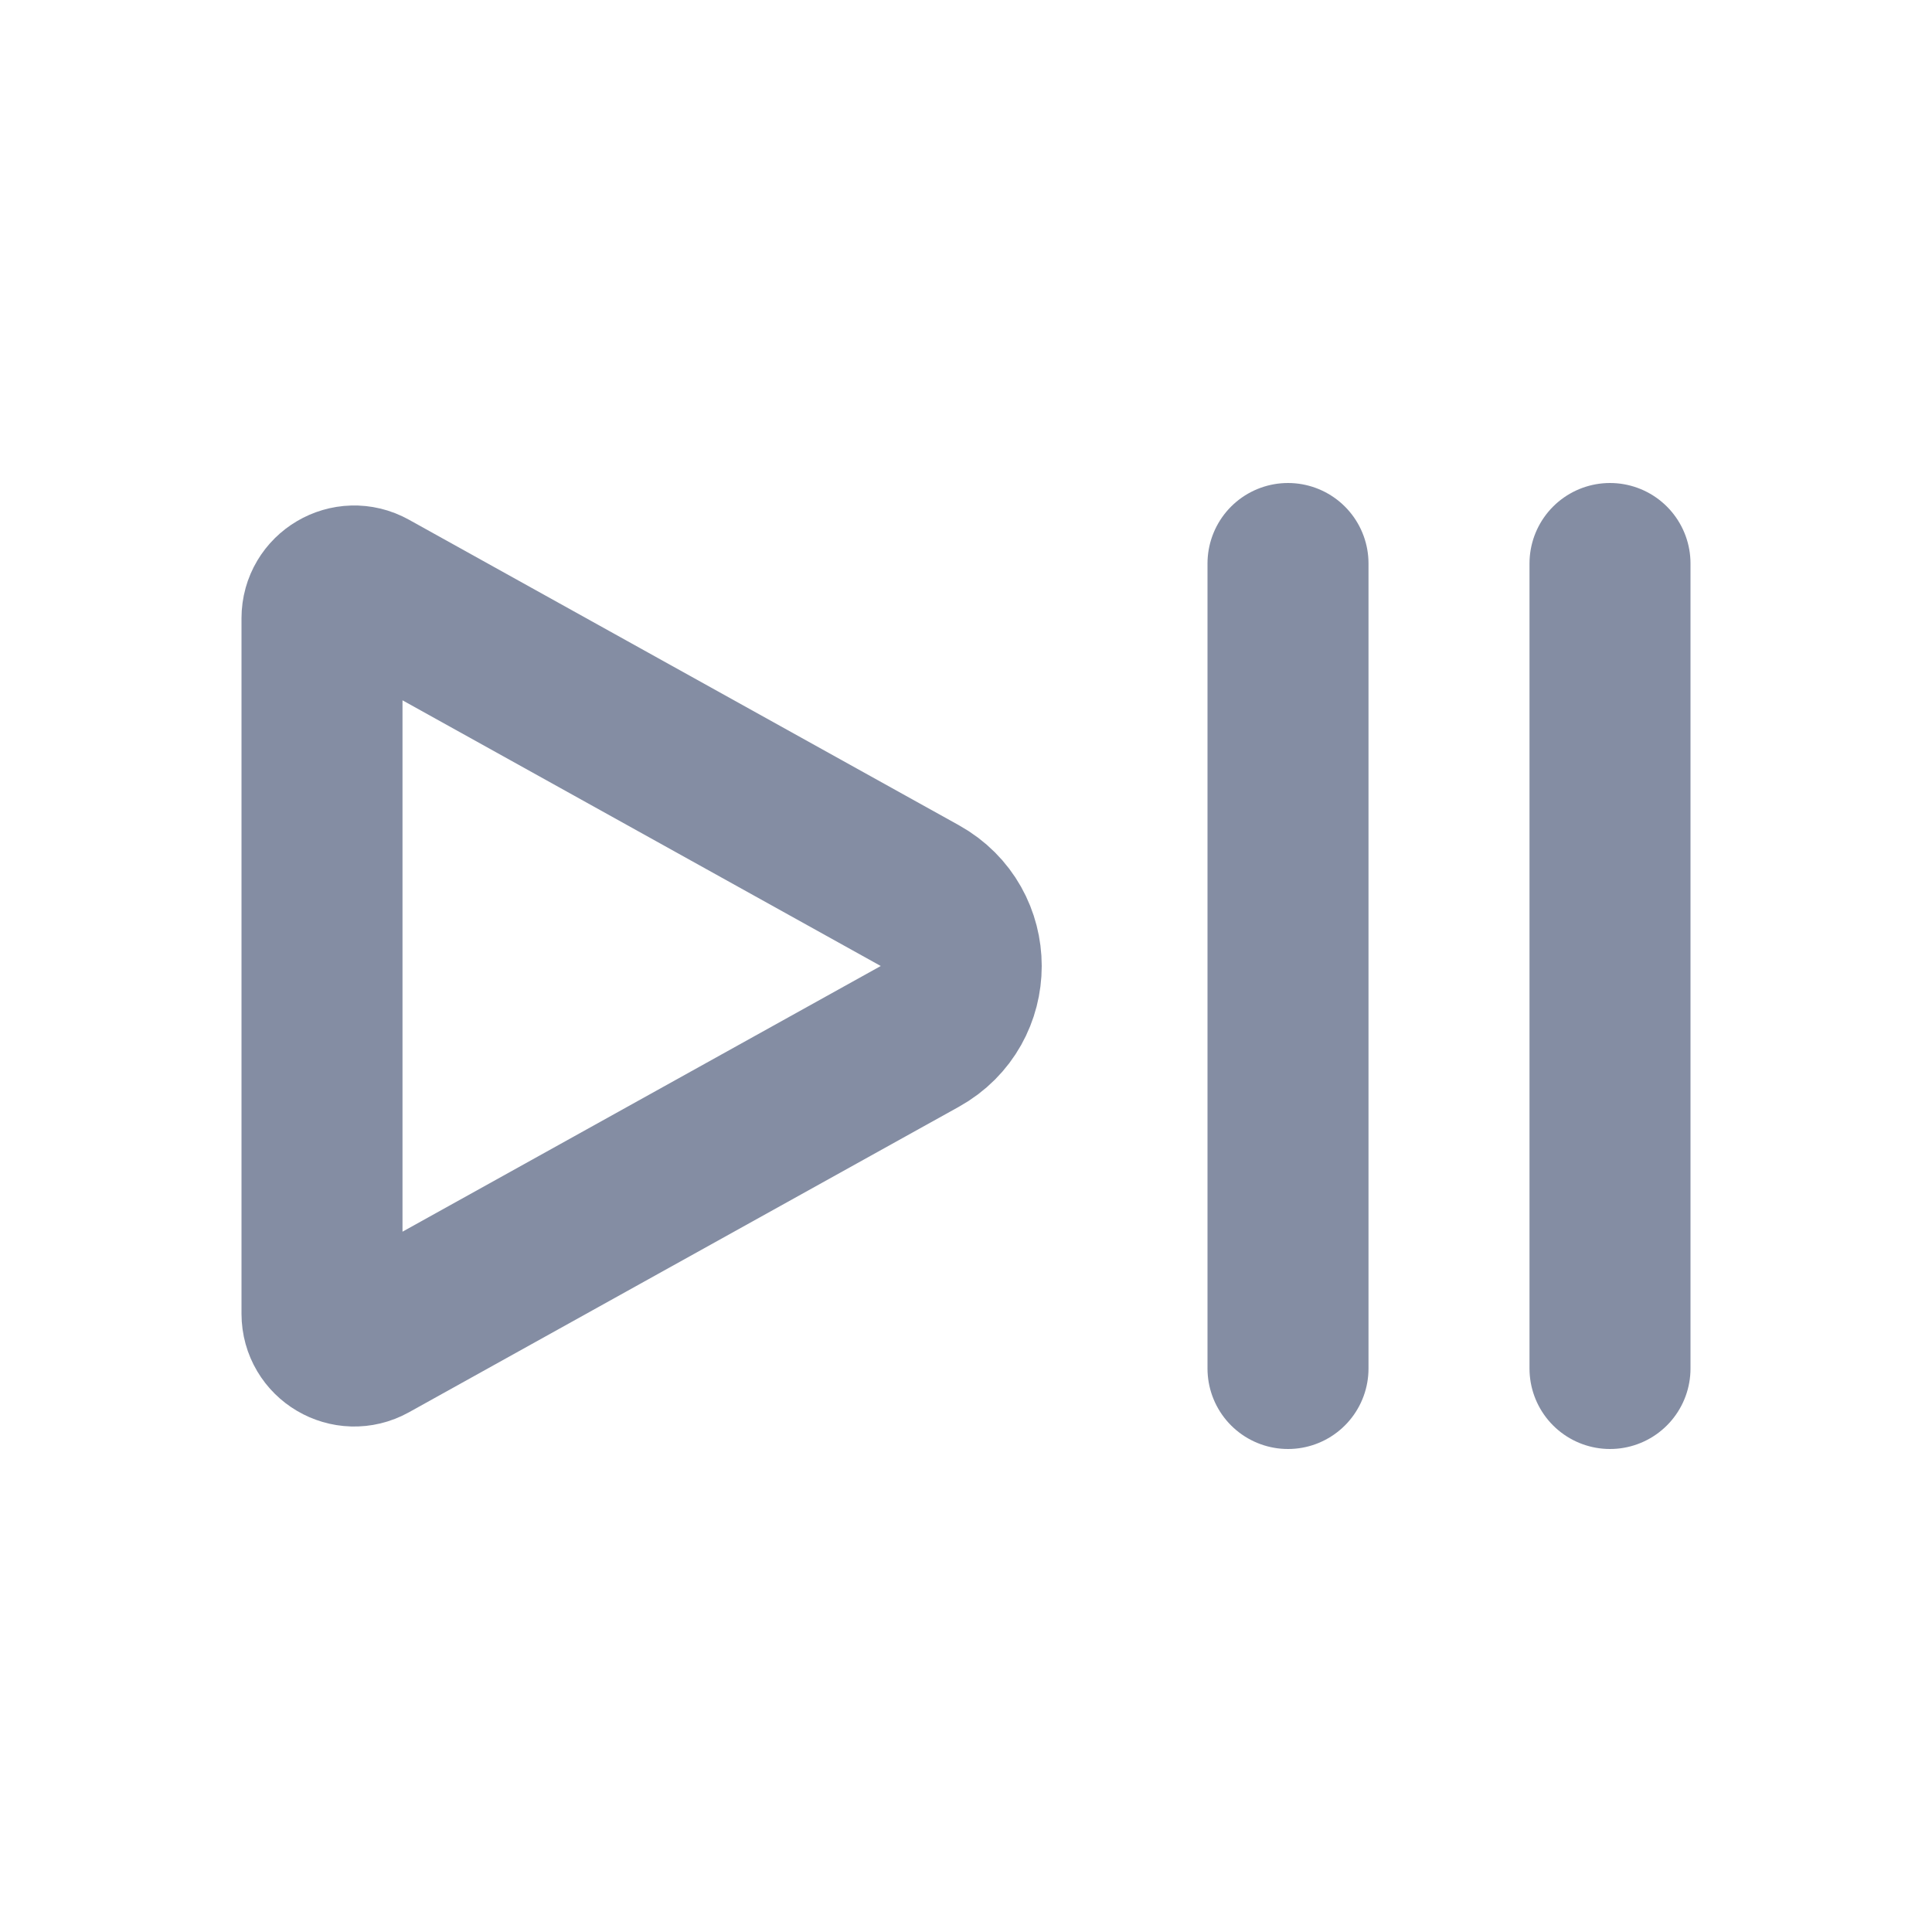 <svg width="24" height="24" viewBox="0 0 24 24" fill="none" xmlns="http://www.w3.org/2000/svg">
<path d="M11.427 11.126L4.594 7.33C4.328 7.182 4 7.375 4 7.68V16.32C4 16.625 4.328 16.818 4.594 16.67L11.427 12.874C12.112 12.493 12.112 11.507 11.427 11.126Z" stroke="#0B1C48" stroke-opacity="0.5" stroke-width="2" stroke-linecap="round" stroke-linejoin="round"/>
<path d="M16 17L16 7" stroke="#0B1C48" stroke-opacity="0.5" stroke-width="2" stroke-linecap="round"/>
<path d="M20 17L20 7" stroke="#0B1C48" stroke-opacity="0.5" stroke-width="2" stroke-linecap="round"/>
</svg>
